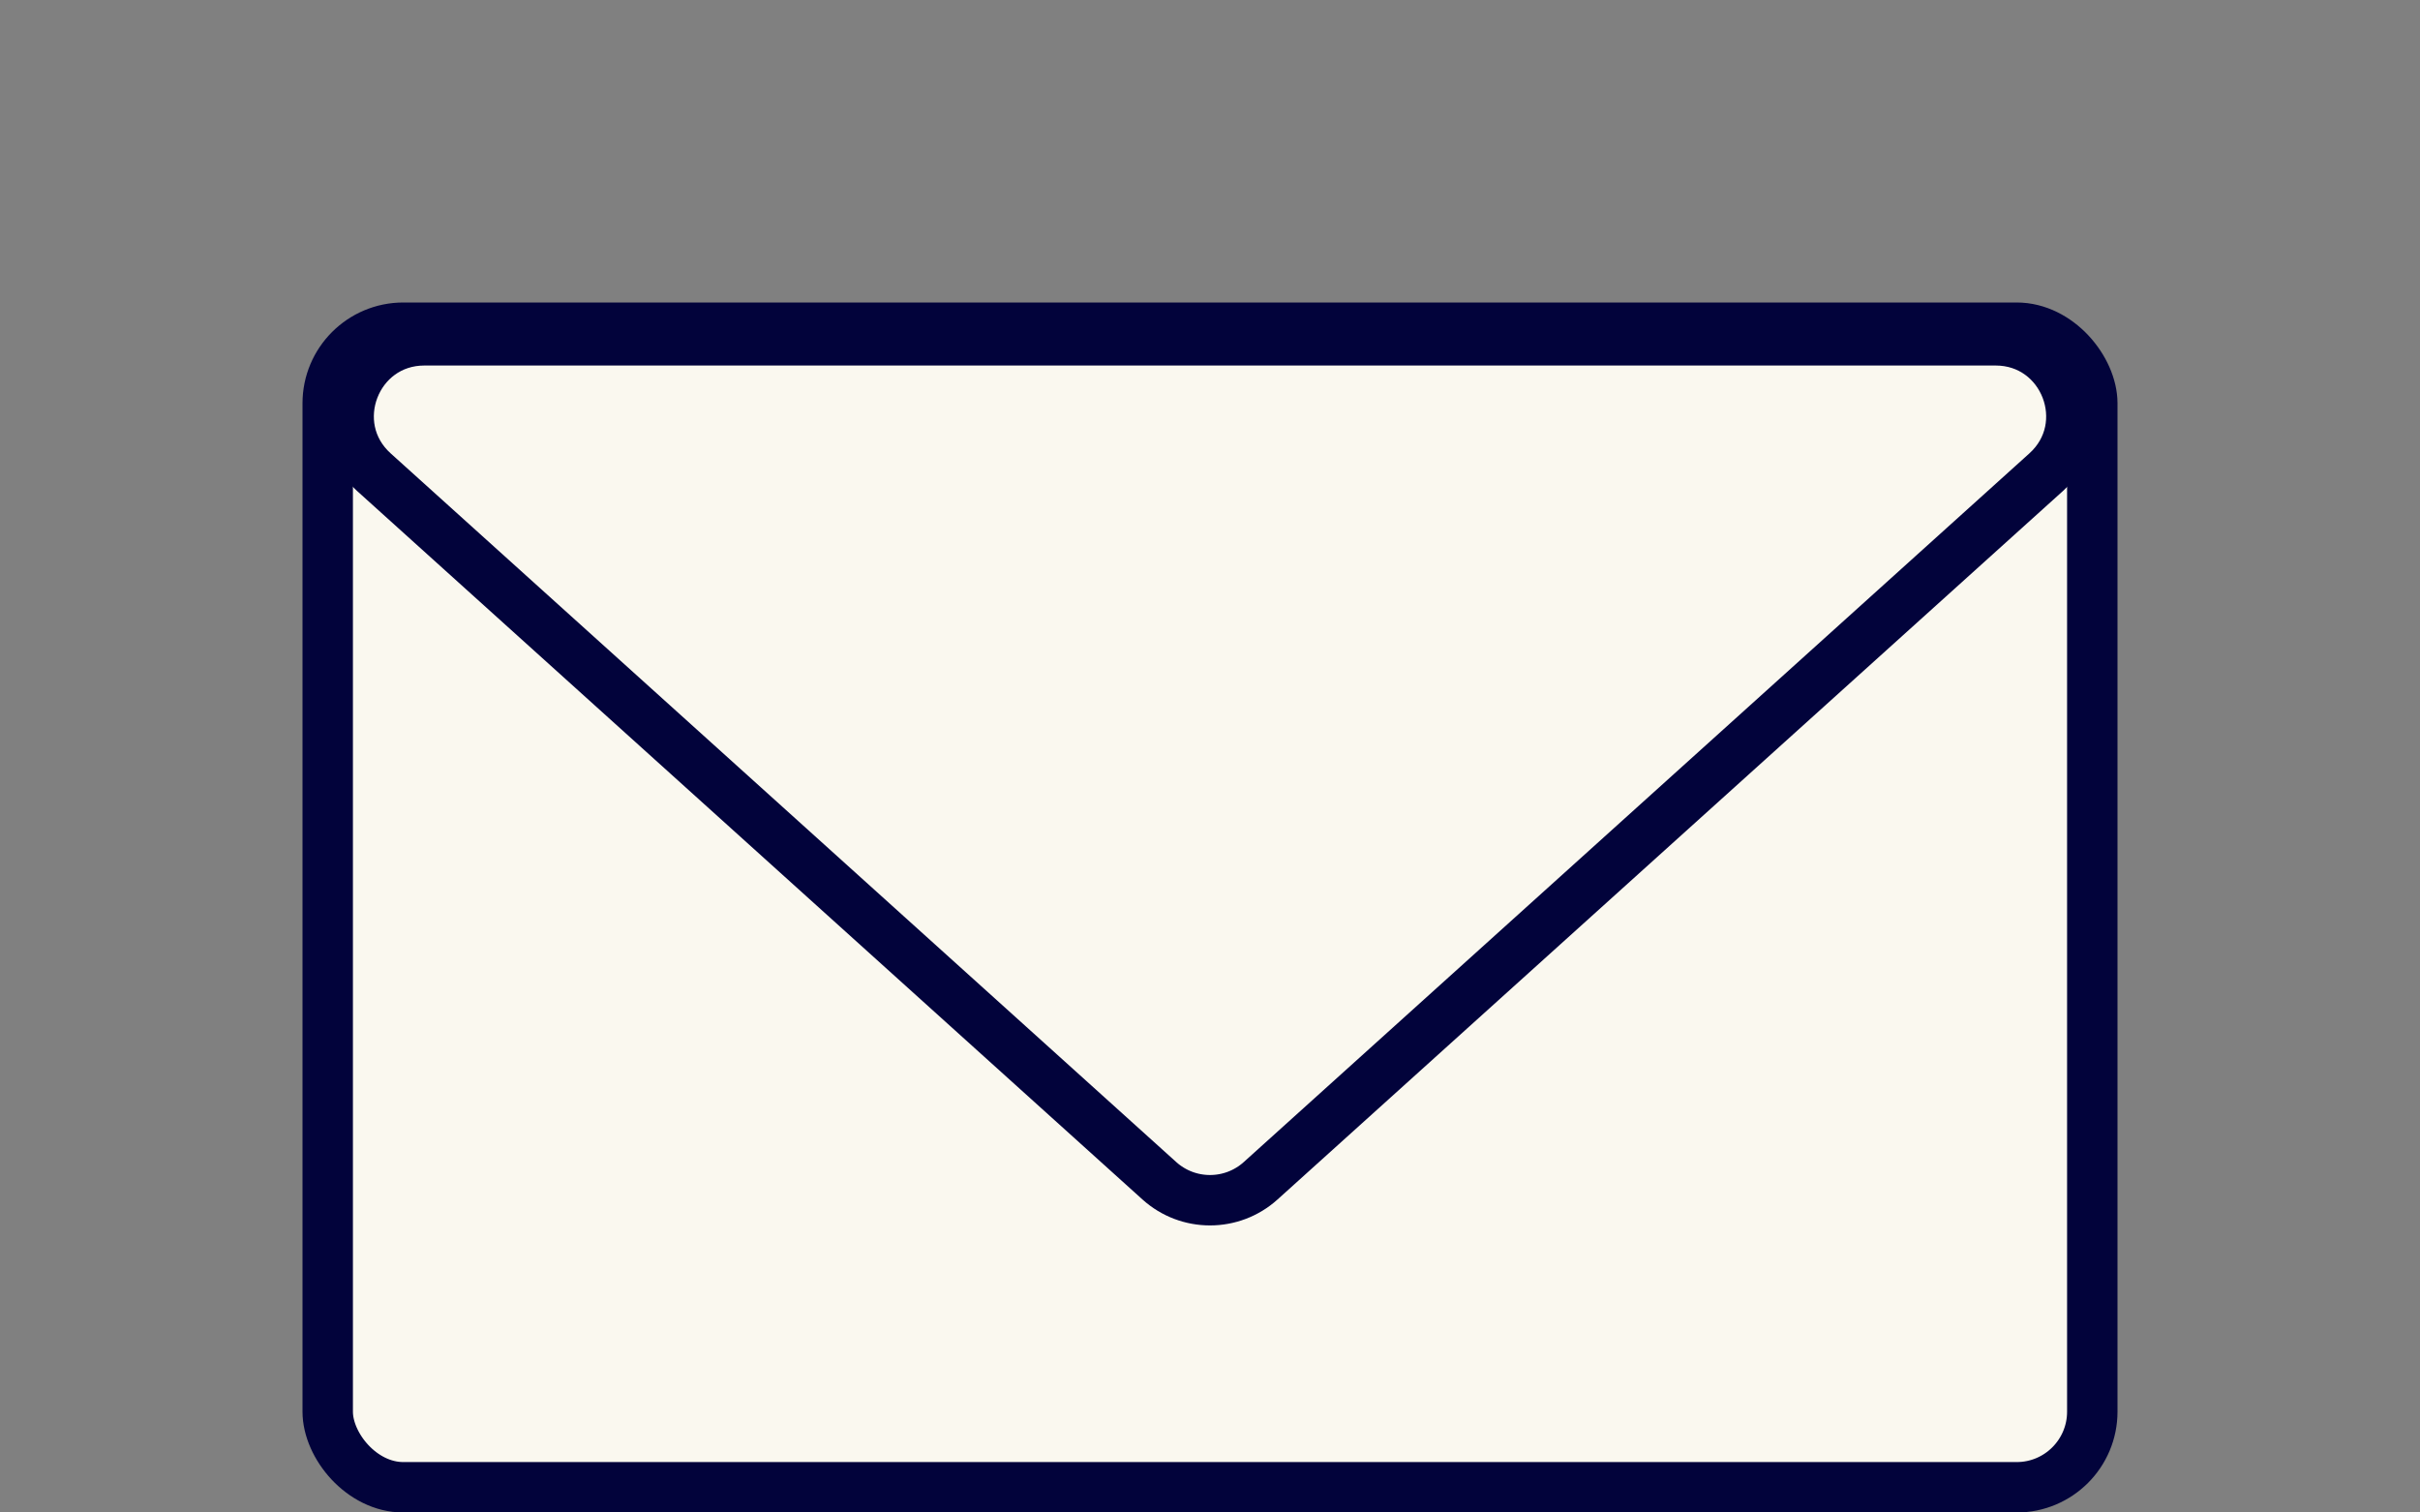 <svg width="48" height="30" viewBox="0 0 48 30" fill="none" xmlns="http://www.w3.org/2000/svg">
<rect x="0" y="0" width="48" height="30" fill="#808080" stroke="none"/>
<rect x="6.5" y="6.5" width="35" height="23" rx="1.5" fill="#FAF8EF" stroke="#02033B"/>
<path d="M22.995 23.42L7.414 9.364C6.393 8.444 7.044 6.75 8.418 6.75L39.582 6.75C40.956 6.75 41.607 8.444 40.587 9.364L25.005 23.42C24.434 23.935 23.566 23.935 22.995 23.42Z" fill="#FAF8EF" stroke="#02033B"/>
</svg>

